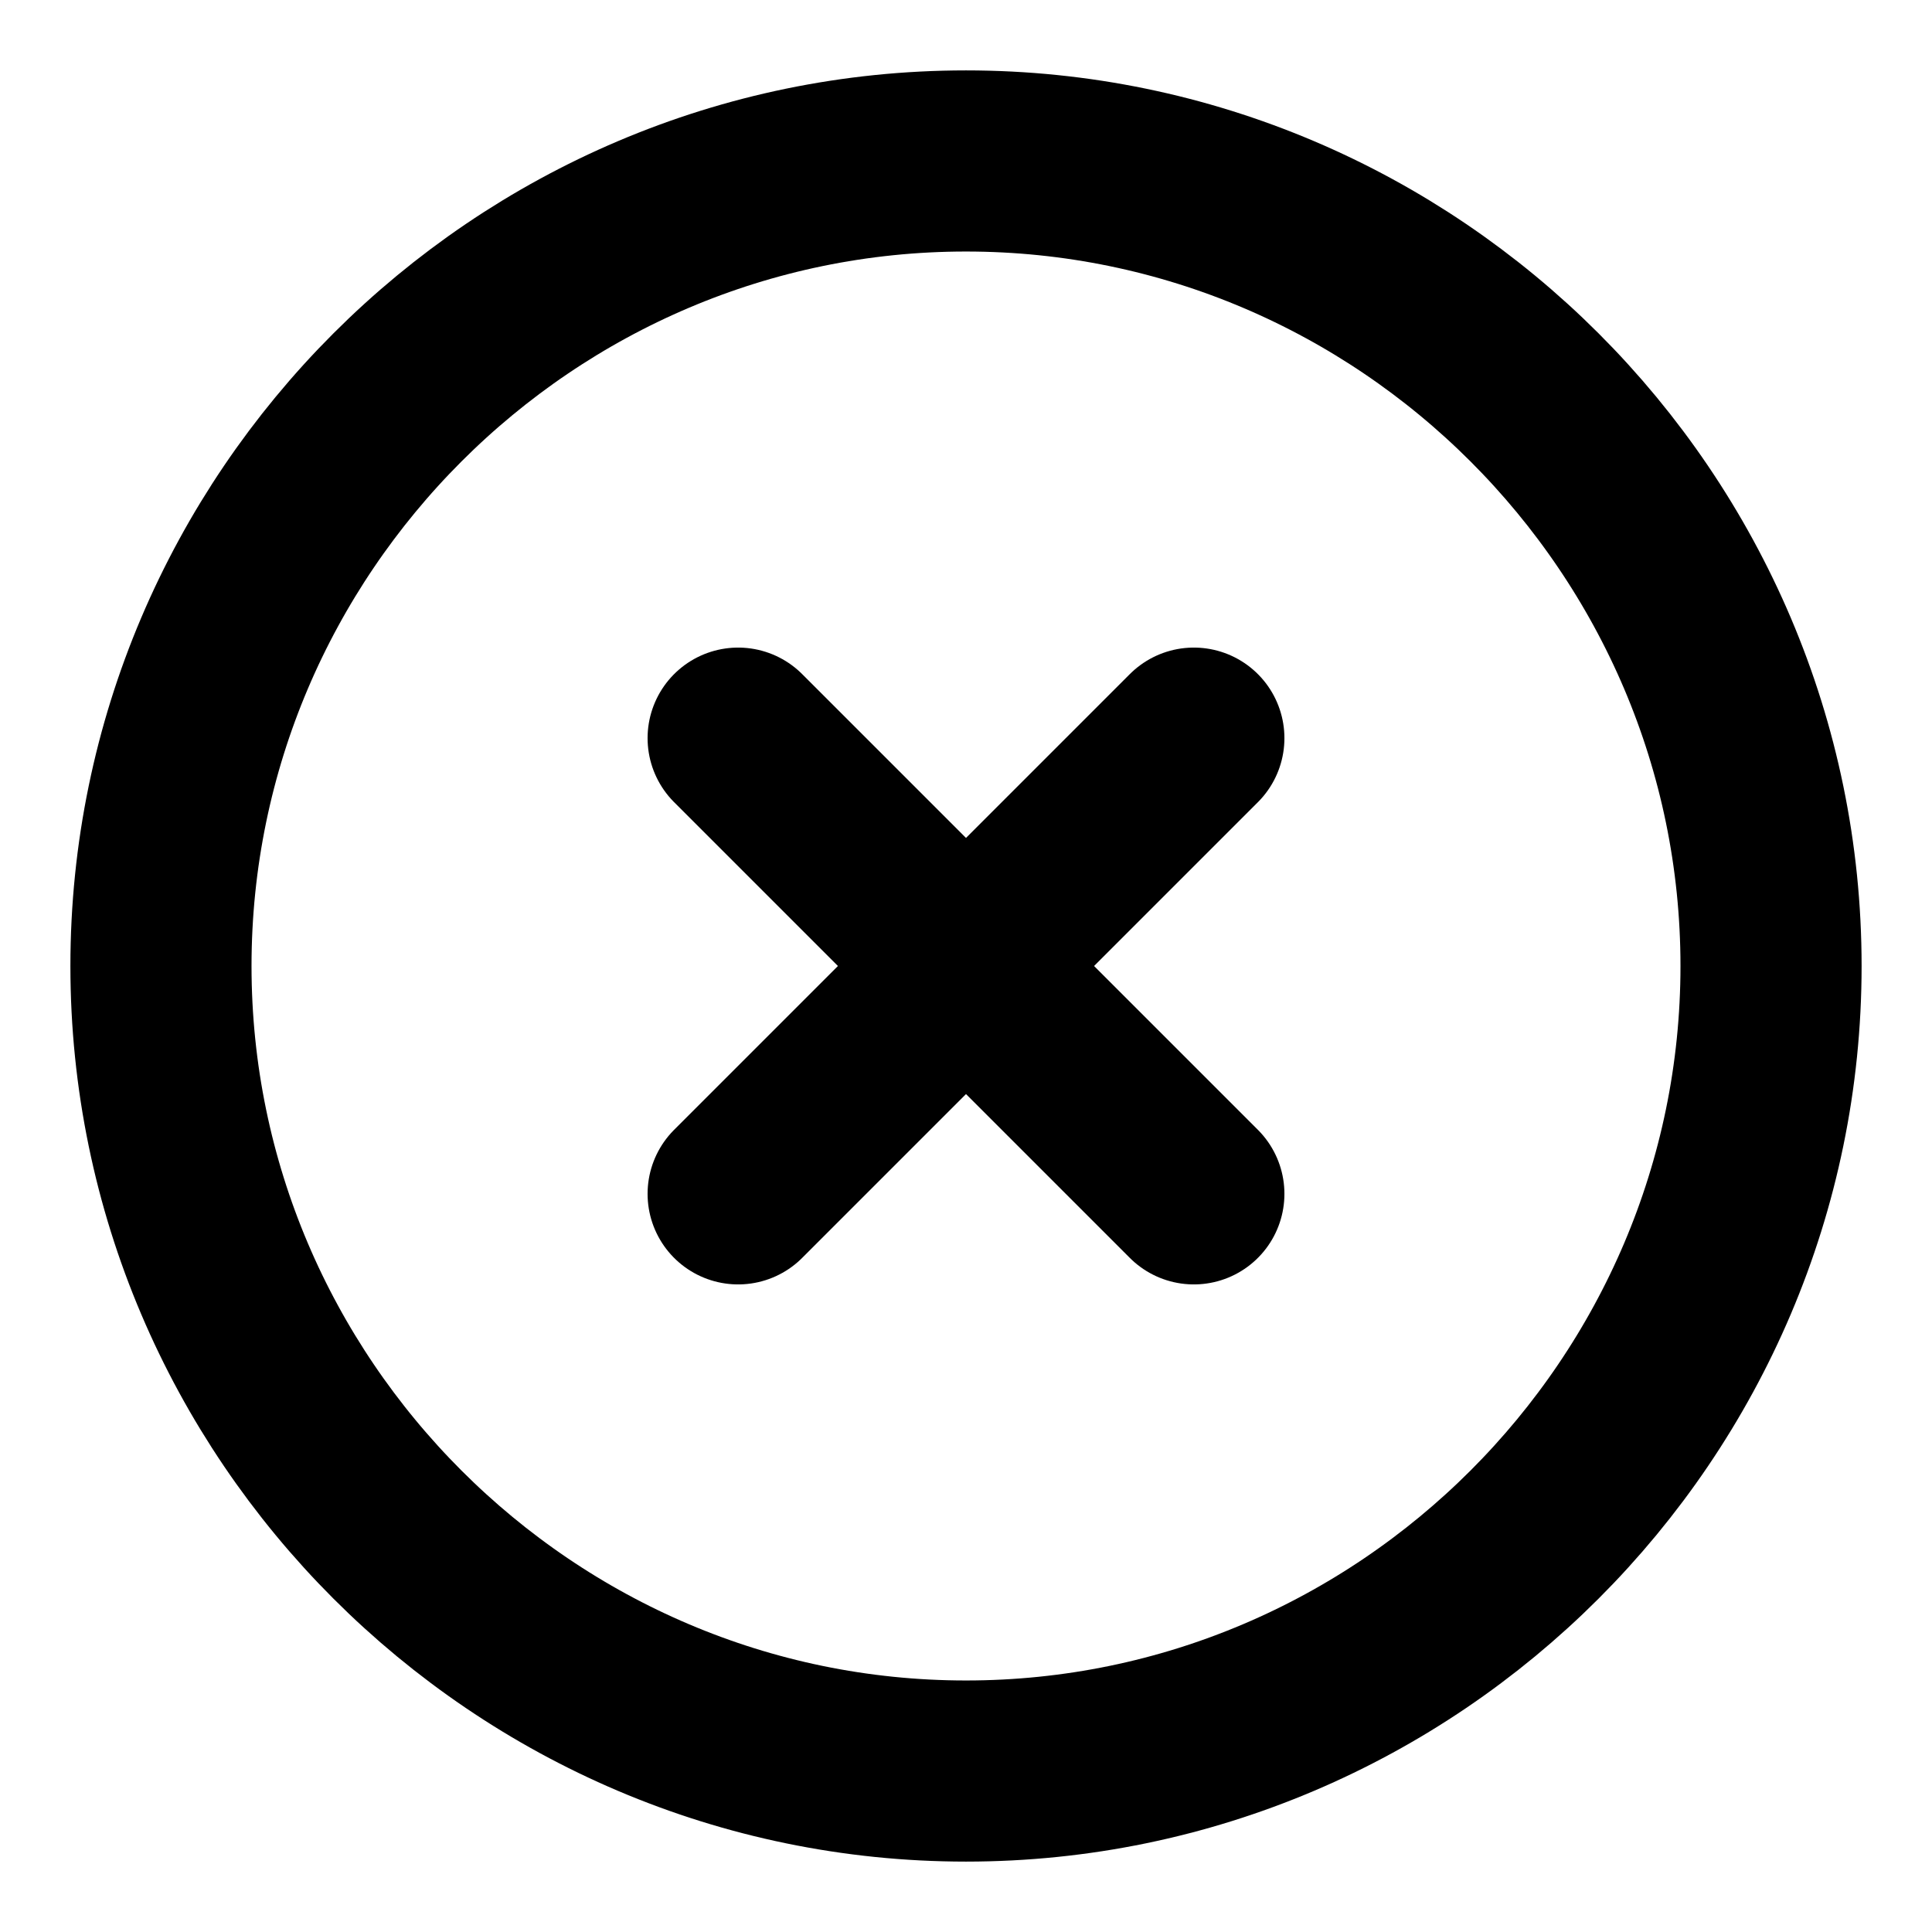 <svg width="16" height="16" viewBox="0 0 16 16" fill="none" xmlns="http://www.w3.org/2000/svg">
<path d="M8 14.667C11.667 14.667 14.667 11.667 14.667 8C14.667 4.333 11.667 1.333 8 1.333C4.333 1.333 1.333 4.333 1.333 8C1.333 11.667 4.333 14.667 8 14.667Z" stroke="black" stroke-width="1.5" stroke-linecap="round" stroke-linejoin="round"/>
<path d="M6.113 9.887L9.887 6.113" stroke="black" stroke-width="1.5" stroke-linecap="round" stroke-linejoin="round"/>
<path d="M9.887 9.887L6.113 6.113" stroke="black" stroke-width="1.5" stroke-linecap="round" stroke-linejoin="round"/>
</svg>
